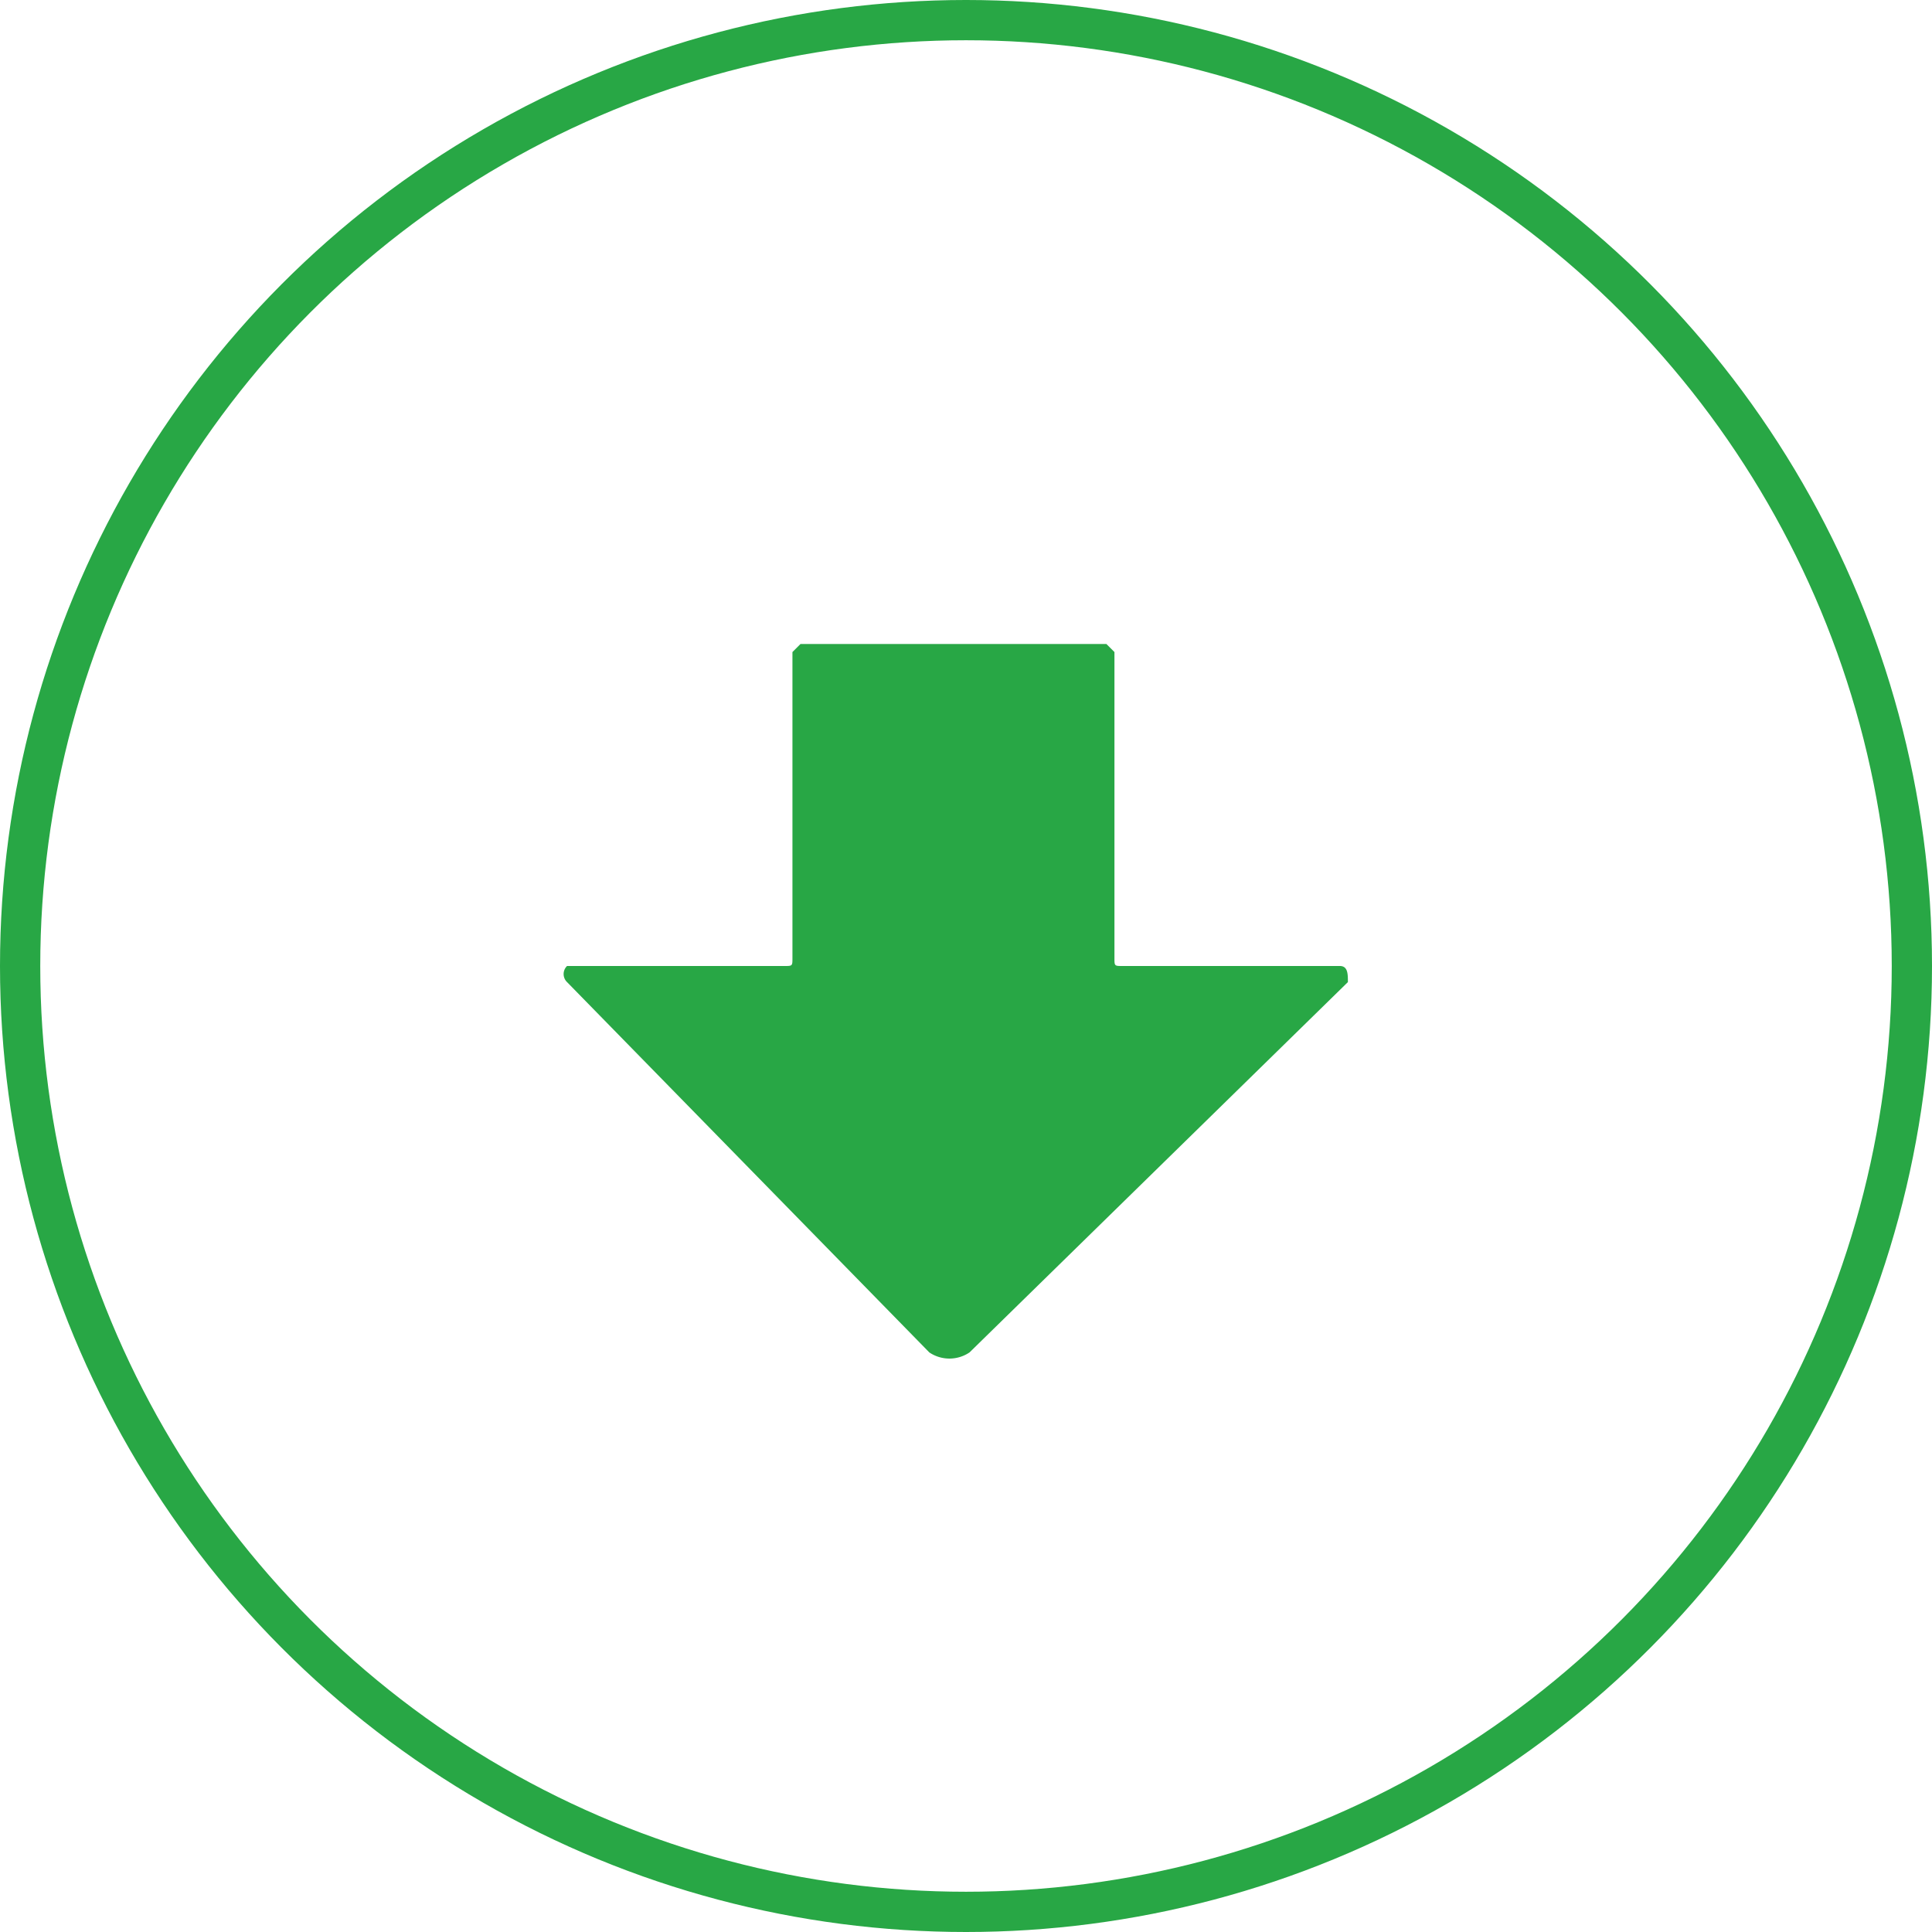 <svg xmlns="http://www.w3.org/2000/svg" width="24" height="24" viewBox="0 0 24 24"><g transform="translate(343 -6553)"><g transform="translate(-343 6553)" fill="none" stroke="#28a745" stroke-width="0.5"><circle cx="12" cy="12" r="12" stroke="none"/><circle cx="12" cy="12" r="11.75" fill="none"/></g><path d="M3.1.125H6.9l.1.1v3.8c0,.1,0,.1.1.1H9.8c.1,0,.1.1.1.2l-4.7,4.6a.446.446,0,0,1-.5,0L.2,4.325a.139.139,0,0,1,0-.2H2.9c.1,0,.1,0,.1-.1V.225Z" transform="translate(-336.156 6560.875)" fill="#28a745"/></g></svg>